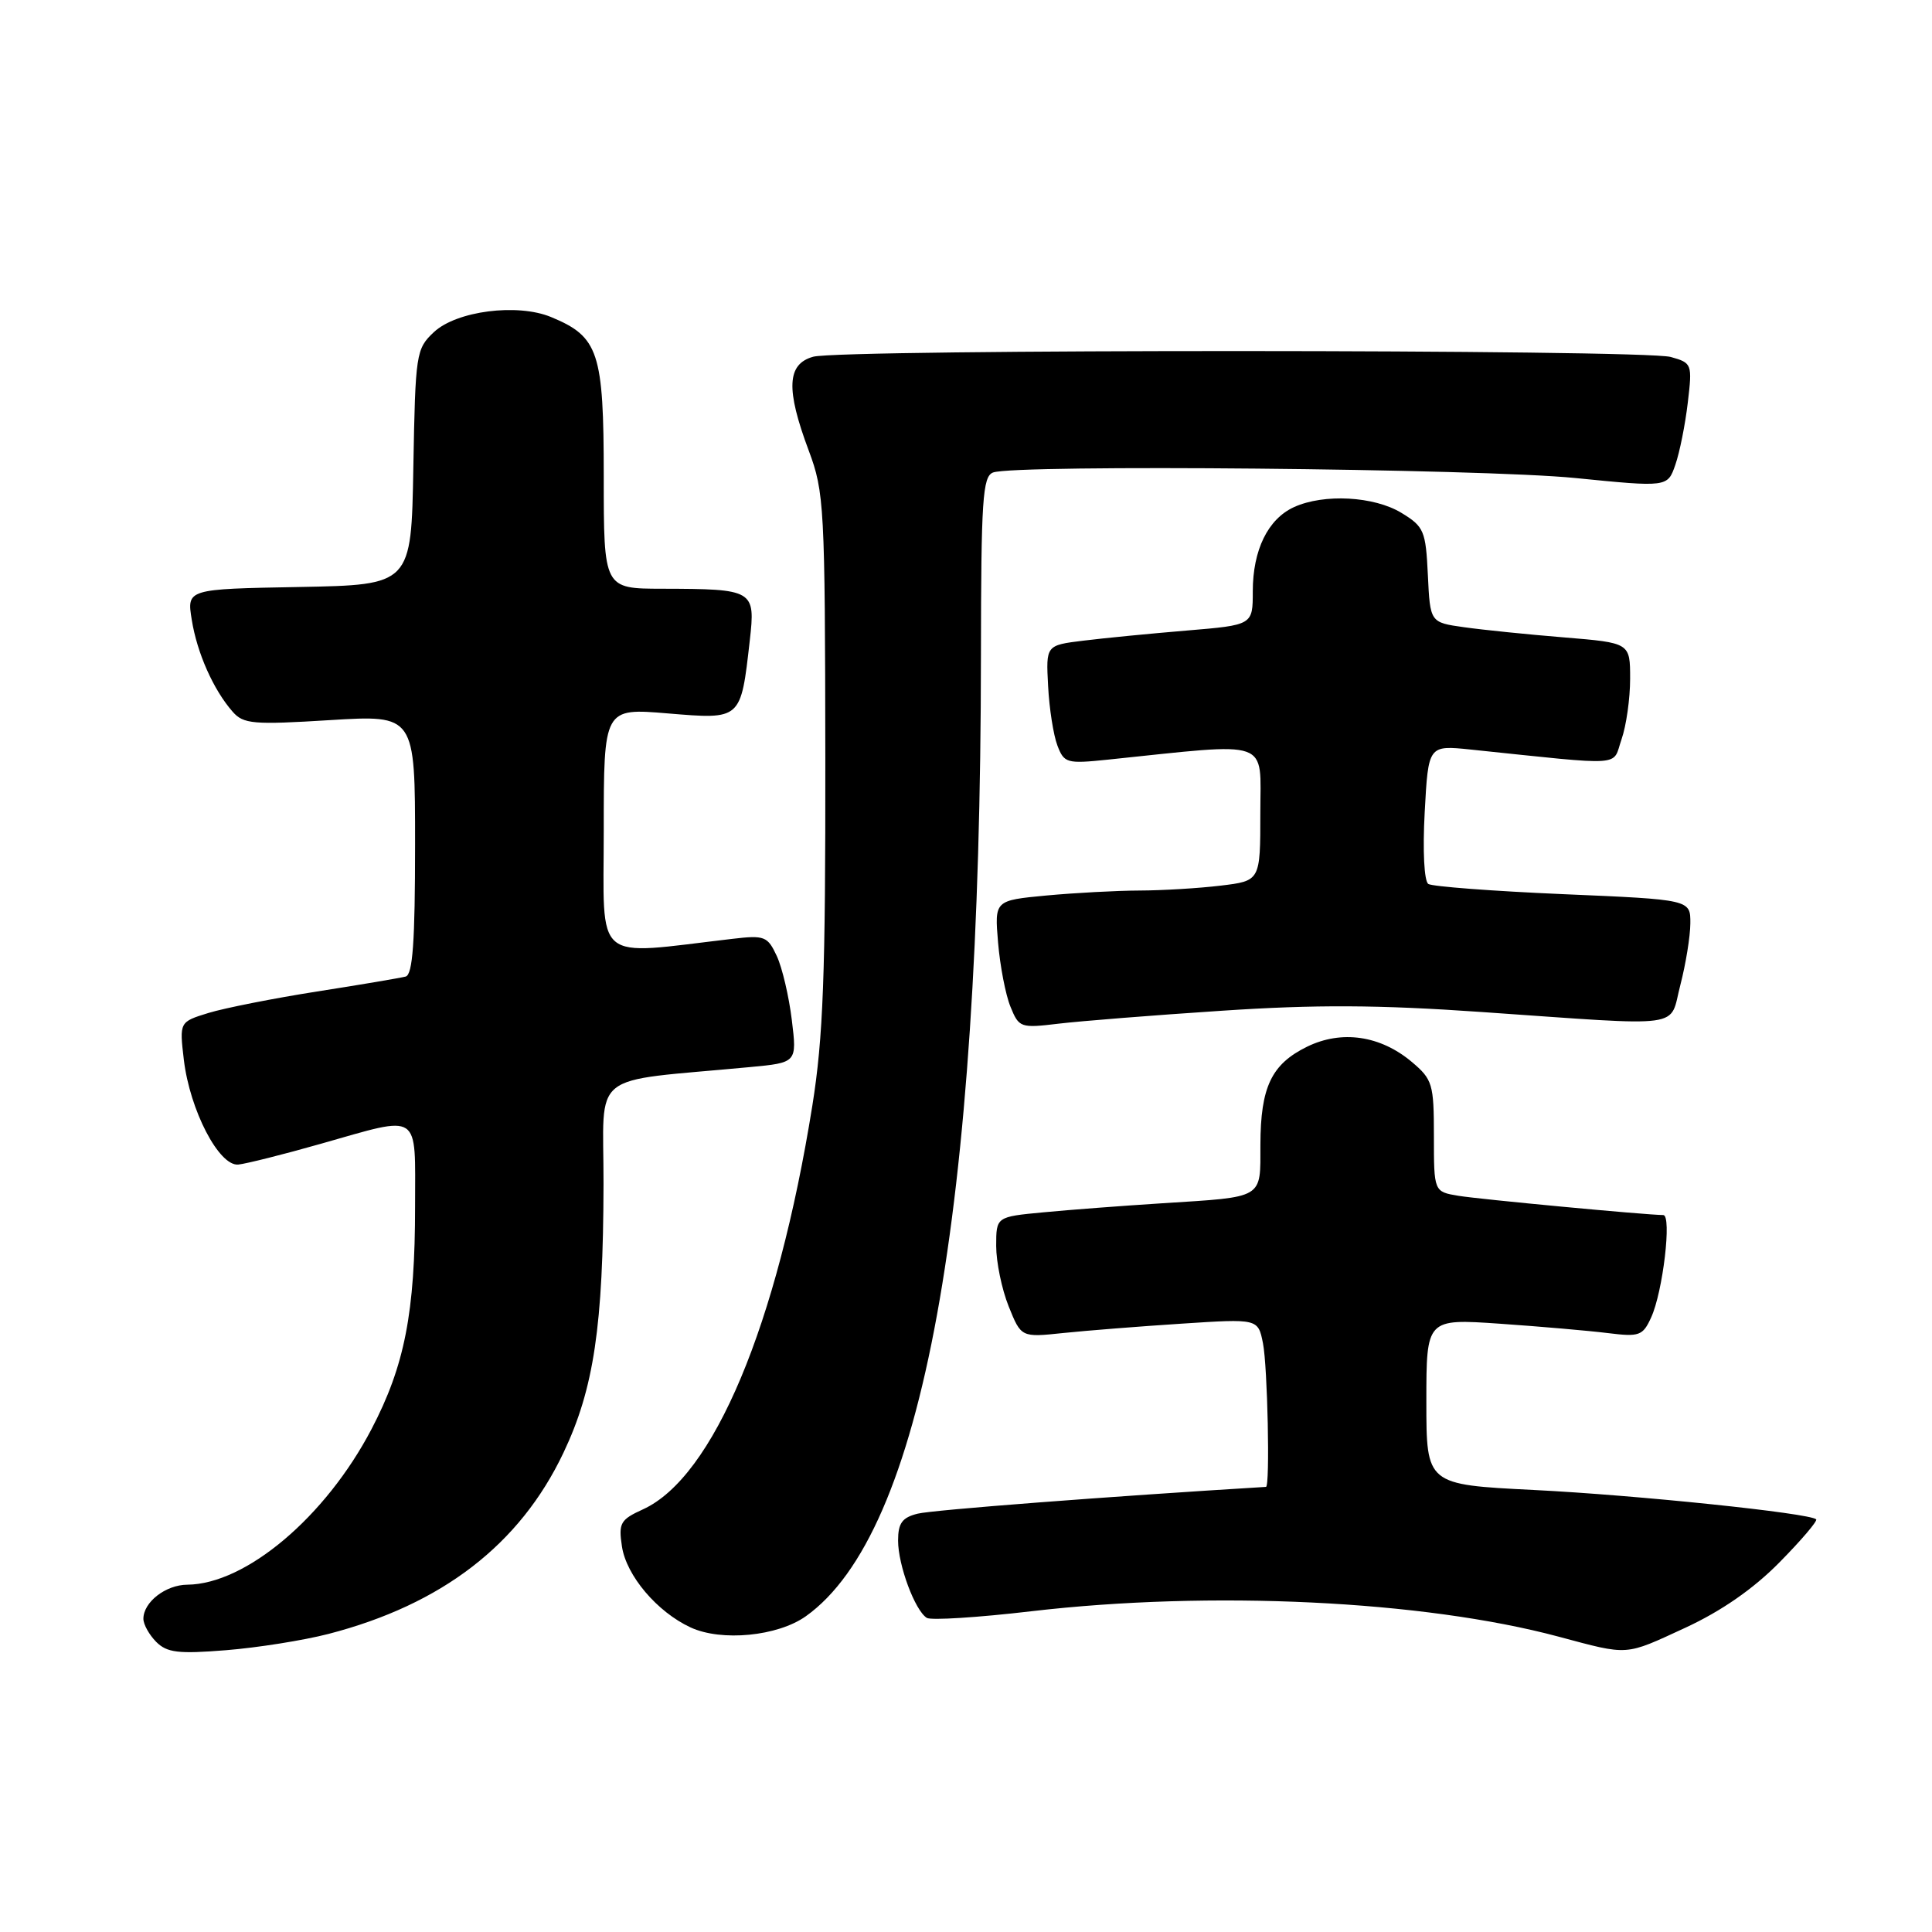 <?xml version="1.0" encoding="UTF-8" standalone="no"?>
<!DOCTYPE svg PUBLIC "-//W3C//DTD SVG 1.1//EN" "http://www.w3.org/Graphics/SVG/1.1/DTD/svg11.dtd" >
<svg xmlns="http://www.w3.org/2000/svg" xmlns:xlink="http://www.w3.org/1999/xlink" version="1.1" viewBox="0 0 256 256">
 <g >
 <path fill="currentColor"
d=" M 43.50 216.51 C 58.57 212.61 68.89 204.66 74.66 192.50 C 78.69 184.02 79.93 175.71 79.97 156.87 C 80.00 141.63 77.74 143.44 99.31 141.40 C 105.61 140.81 105.61 140.81 104.92 135.15 C 104.54 132.04 103.65 128.23 102.93 126.68 C 101.71 124.06 101.31 123.90 97.06 124.40 C 78.38 126.58 80.00 127.95 80.00 110.01 C 80.00 93.82 80.00 93.82 88.48 94.53 C 98.25 95.34 98.15 95.43 99.35 84.87 C 100.11 78.16 99.90 78.04 87.75 78.01 C 80.00 78.00 80.00 78.00 80.00 63.13 C 80.00 46.64 79.33 44.62 73.02 42.01 C 68.55 40.16 60.49 41.20 57.49 44.01 C 55.13 46.23 55.04 46.82 54.77 61.90 C 54.50 77.50 54.50 77.50 39.63 77.78 C 24.75 78.05 24.75 78.05 25.41 82.13 C 26.11 86.52 28.28 91.41 30.83 94.31 C 32.26 95.94 33.55 96.05 43.71 95.42 C 55.00 94.73 55.00 94.73 55.00 111.90 C 55.00 124.78 54.69 129.15 53.75 129.40 C 53.06 129.58 47.78 130.48 42.00 131.38 C 36.22 132.29 29.76 133.57 27.63 134.22 C 23.77 135.41 23.77 135.41 24.36 140.43 C 25.16 147.12 29.03 154.56 31.58 154.31 C 32.64 154.20 37.55 152.97 42.50 151.56 C 55.91 147.76 55.00 147.16 55.00 159.82 C 55.00 173.93 53.62 180.97 49.22 189.38 C 43.13 201.01 32.58 209.91 24.82 209.98 C 21.95 210.00 19.00 212.29 19.00 214.50 C 19.00 215.25 19.77 216.62 20.70 217.56 C 22.13 218.99 23.64 219.17 29.95 218.66 C 34.10 218.33 40.20 217.36 43.50 216.51 Z  M 223.35 215.67 C 228.11 213.46 232.34 210.53 235.80 207.01 C 238.68 204.09 240.86 201.53 240.65 201.32 C 239.84 200.50 216.76 198.10 203.25 197.43 C 189.00 196.72 189.00 196.72 189.00 185.72 C 189.00 174.73 189.00 174.73 198.75 175.40 C 204.11 175.77 210.54 176.33 213.04 176.64 C 217.23 177.16 217.68 177.00 218.79 174.56 C 220.35 171.15 221.54 161.00 220.39 161.00 C 218.12 160.99 196.13 158.92 193.25 158.45 C 190.00 157.91 190.00 157.91 190.00 150.54 C 190.00 143.63 189.82 143.03 187.07 140.71 C 182.90 137.20 177.77 136.46 173.20 138.69 C 168.47 141.01 167.03 144.03 167.01 151.68 C 167.00 158.93 167.61 158.57 154.00 159.44 C 148.78 159.77 141.69 160.31 138.25 160.64 C 132.00 161.23 132.00 161.23 132.00 165.10 C 132.00 167.22 132.74 170.82 133.65 173.09 C 135.31 177.22 135.31 177.22 140.90 176.63 C 143.98 176.31 151.04 175.75 156.60 175.39 C 166.70 174.73 166.70 174.73 167.35 177.99 C 167.96 181.05 168.30 196.98 167.75 197.02 C 146.84 198.29 123.53 200.08 121.59 200.57 C 119.54 201.08 119.00 201.83 119.00 204.14 C 119.00 207.39 121.24 213.41 122.81 214.38 C 123.36 214.72 129.59 214.33 136.65 213.50 C 160.47 210.72 188.60 212.07 206.50 216.86 C 215.93 219.38 215.20 219.43 223.35 215.67 Z  M 106.78 214.16 C 122.25 203.14 129.93 161.02 129.98 86.86 C 130.00 66.23 130.20 63.14 131.58 62.61 C 134.45 61.51 196.24 62.09 208.73 63.34 C 220.96 64.56 220.96 64.56 221.99 61.59 C 222.56 59.96 223.30 56.26 223.64 53.36 C 224.25 48.22 224.20 48.09 221.38 47.30 C 217.69 46.28 111.41 46.24 107.75 47.27 C 104.27 48.24 104.11 51.55 107.16 59.70 C 109.22 65.20 109.32 67.11 109.36 100.49 C 109.39 129.21 109.08 137.48 107.64 146.50 C 102.98 175.62 94.53 195.74 85.19 200.00 C 82.20 201.36 81.94 201.82 82.41 204.91 C 82.99 208.77 87.06 213.58 91.50 215.64 C 95.59 217.54 103.04 216.82 106.78 214.16 Z  M 161.88 133.93 C 174.31 133.10 182.63 133.14 196.38 134.10 C 223.81 136.00 221.12 136.36 222.66 130.50 C 223.37 127.75 223.97 124.08 223.98 122.35 C 224.00 119.20 224.00 119.20 207.11 118.48 C 197.82 118.08 189.79 117.47 189.26 117.13 C 188.71 116.76 188.50 112.76 188.78 107.62 C 189.26 98.74 189.26 98.74 194.88 99.32 C 215.68 101.48 213.59 101.62 214.86 97.97 C 215.49 96.17 216.00 92.56 216.00 89.94 C 216.00 85.18 216.00 85.18 207.25 84.46 C 202.44 84.07 196.47 83.46 194.00 83.11 C 189.50 82.48 189.50 82.48 189.20 76.20 C 188.92 70.33 188.69 69.78 185.70 67.96 C 182.07 65.75 175.43 65.39 171.47 67.19 C 168.01 68.77 166.00 72.87 166.00 78.36 C 166.00 82.82 166.00 82.82 157.26 83.55 C 152.46 83.95 146.29 84.55 143.56 84.89 C 138.59 85.50 138.59 85.50 138.88 90.90 C 139.03 93.87 139.59 97.42 140.11 98.78 C 141.00 101.12 141.35 101.22 146.77 100.66 C 168.74 98.38 167.00 97.77 167.00 107.73 C 167.00 116.72 167.00 116.72 161.75 117.35 C 158.86 117.70 154.03 117.99 151.00 118.00 C 147.97 118.01 142.41 118.31 138.64 118.66 C 131.78 119.31 131.78 119.31 132.25 124.90 C 132.51 127.98 133.24 131.80 133.89 133.39 C 135.02 136.18 135.22 136.25 140.28 135.64 C 143.15 135.30 152.87 134.52 161.88 133.93 Z "/>
</g>
</svg>
